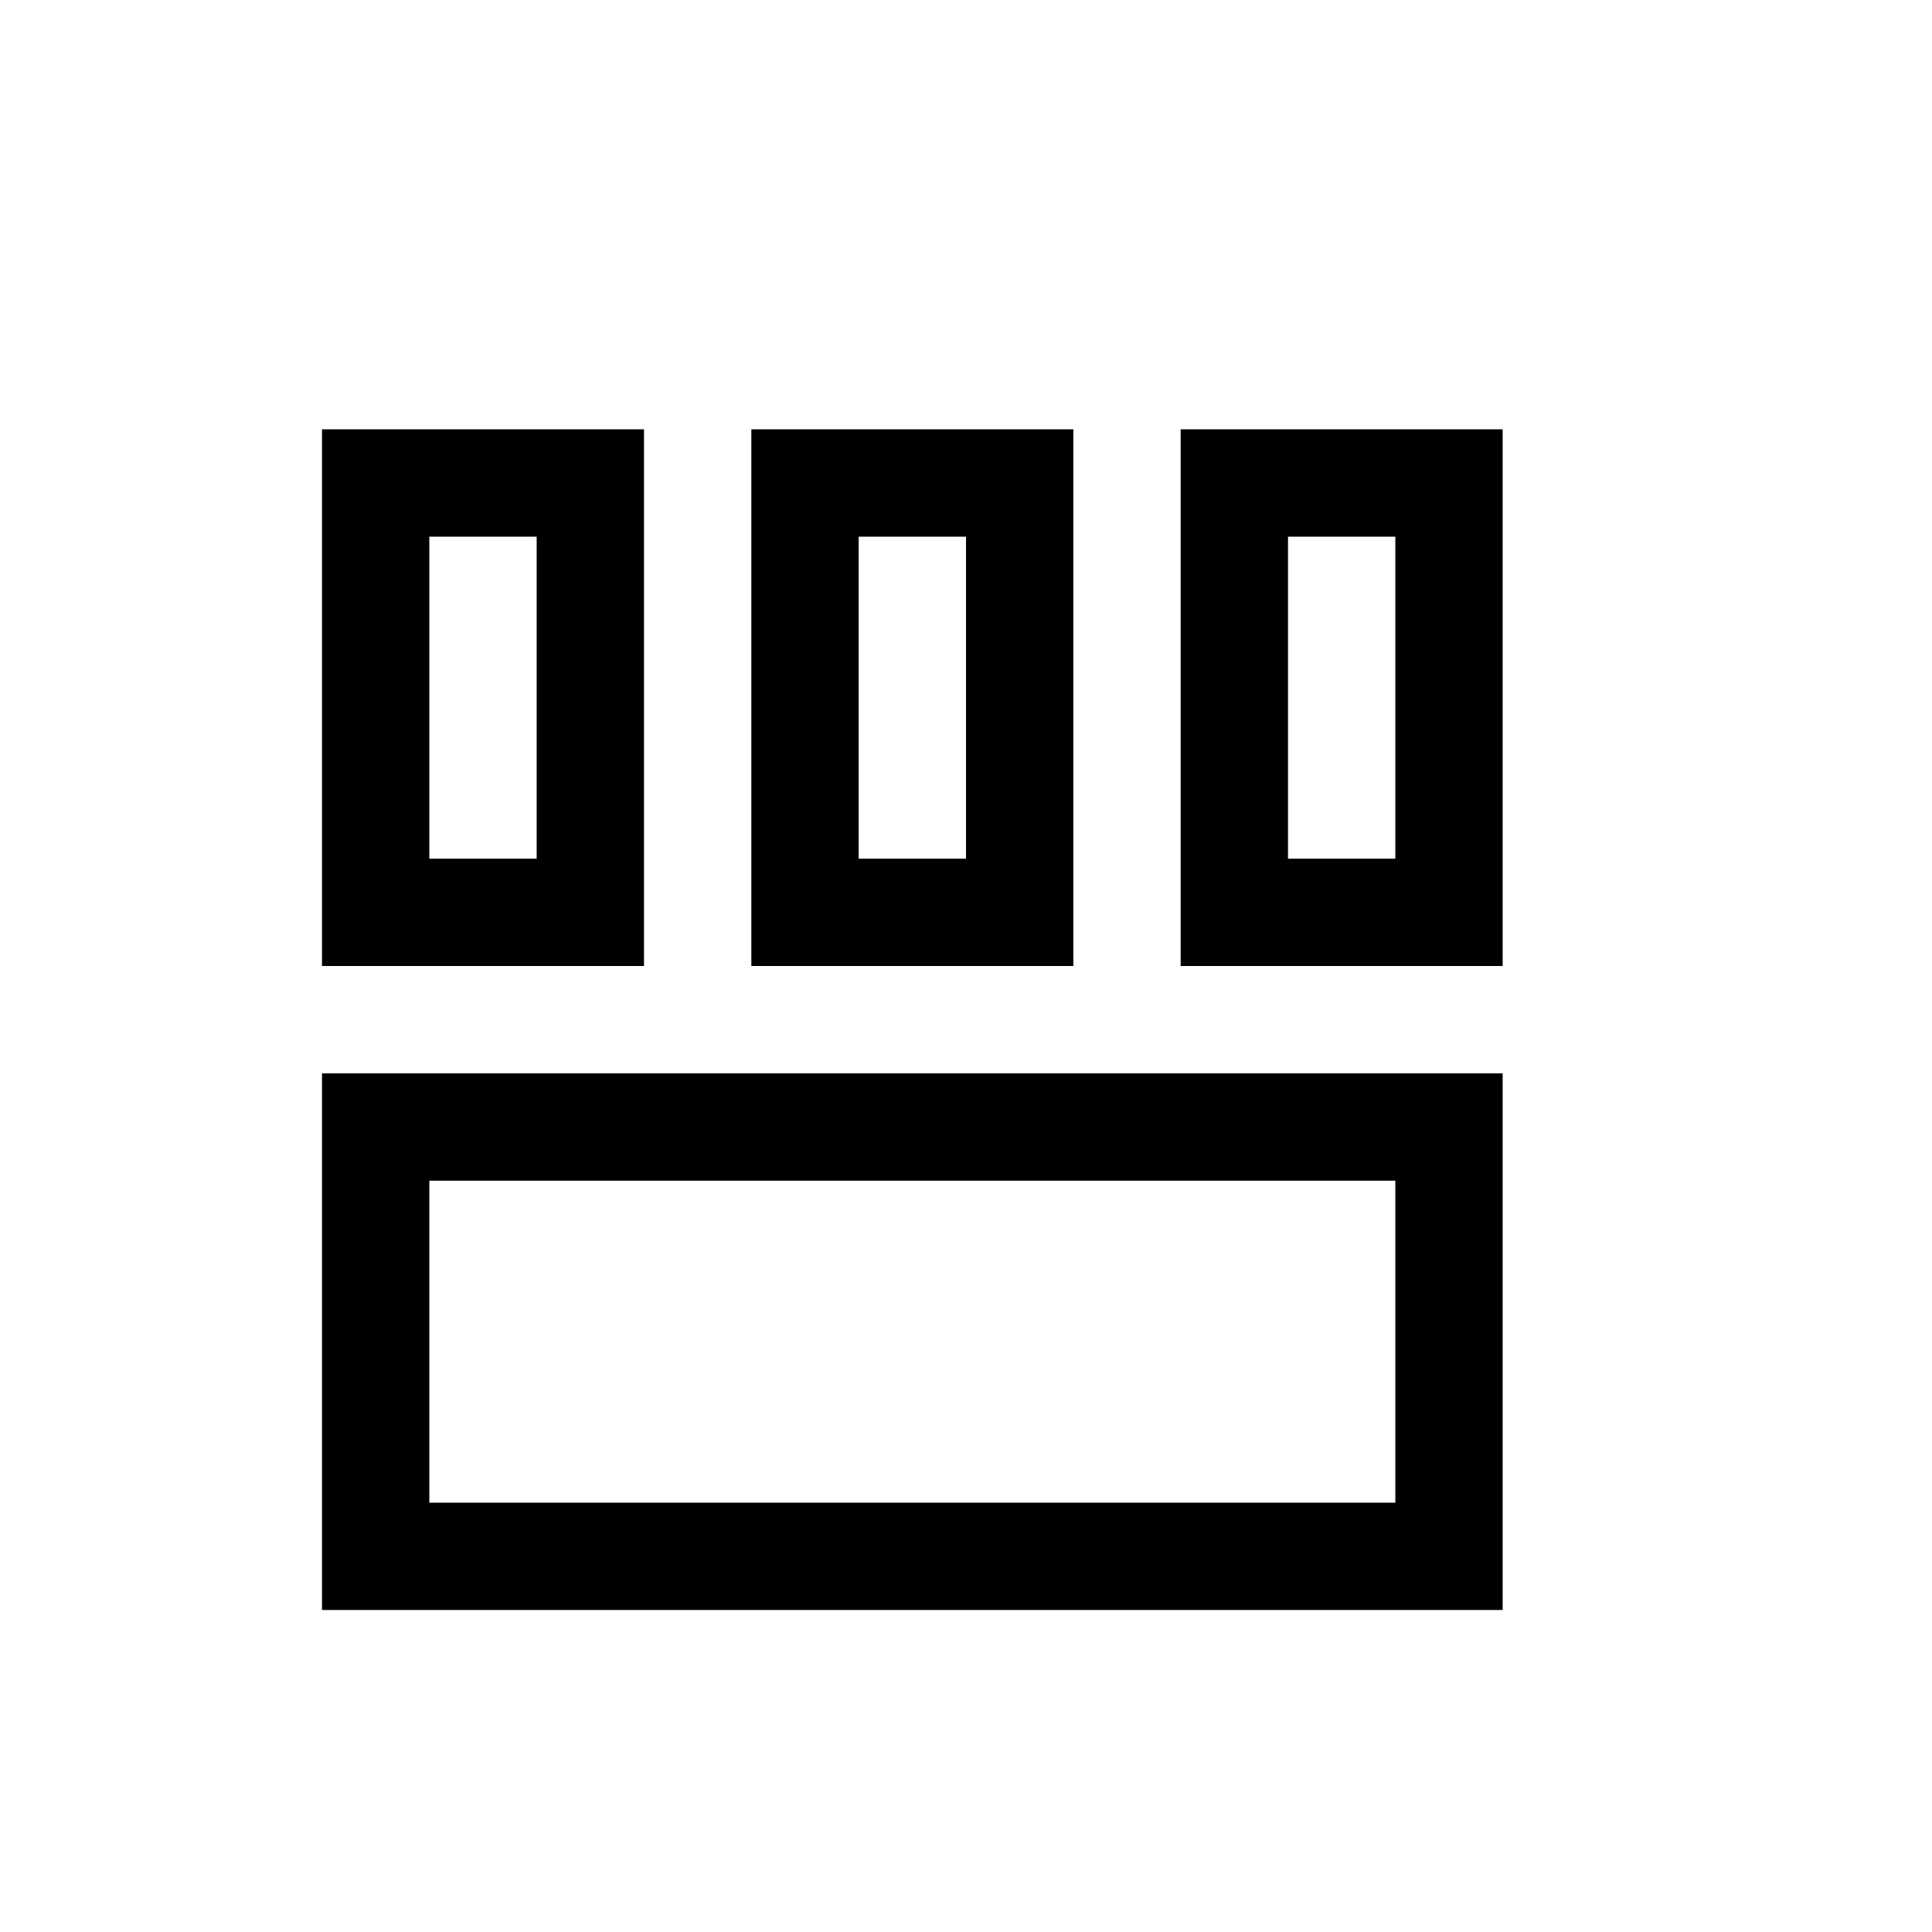 <?xml version="1.0" encoding="UTF-8"?>
<svg width="18" height="18" version="1.1" viewBox="0 0 18 18" xmlns="http://www.w3.org/2000/svg">
 <g transform="scale(.5)" fill="none" stroke="currentColor" stroke-linecap="round" stroke-width="2">
  <rect x="7" y="9" width="4" height="8"/>
  <rect x="15" y="9" width="4" height="8"/>
  <rect x="23" y="9" width="4" height="8"/>
  <rect x="7" y="21" width="20" height="8"/>
 </g>
</svg>
